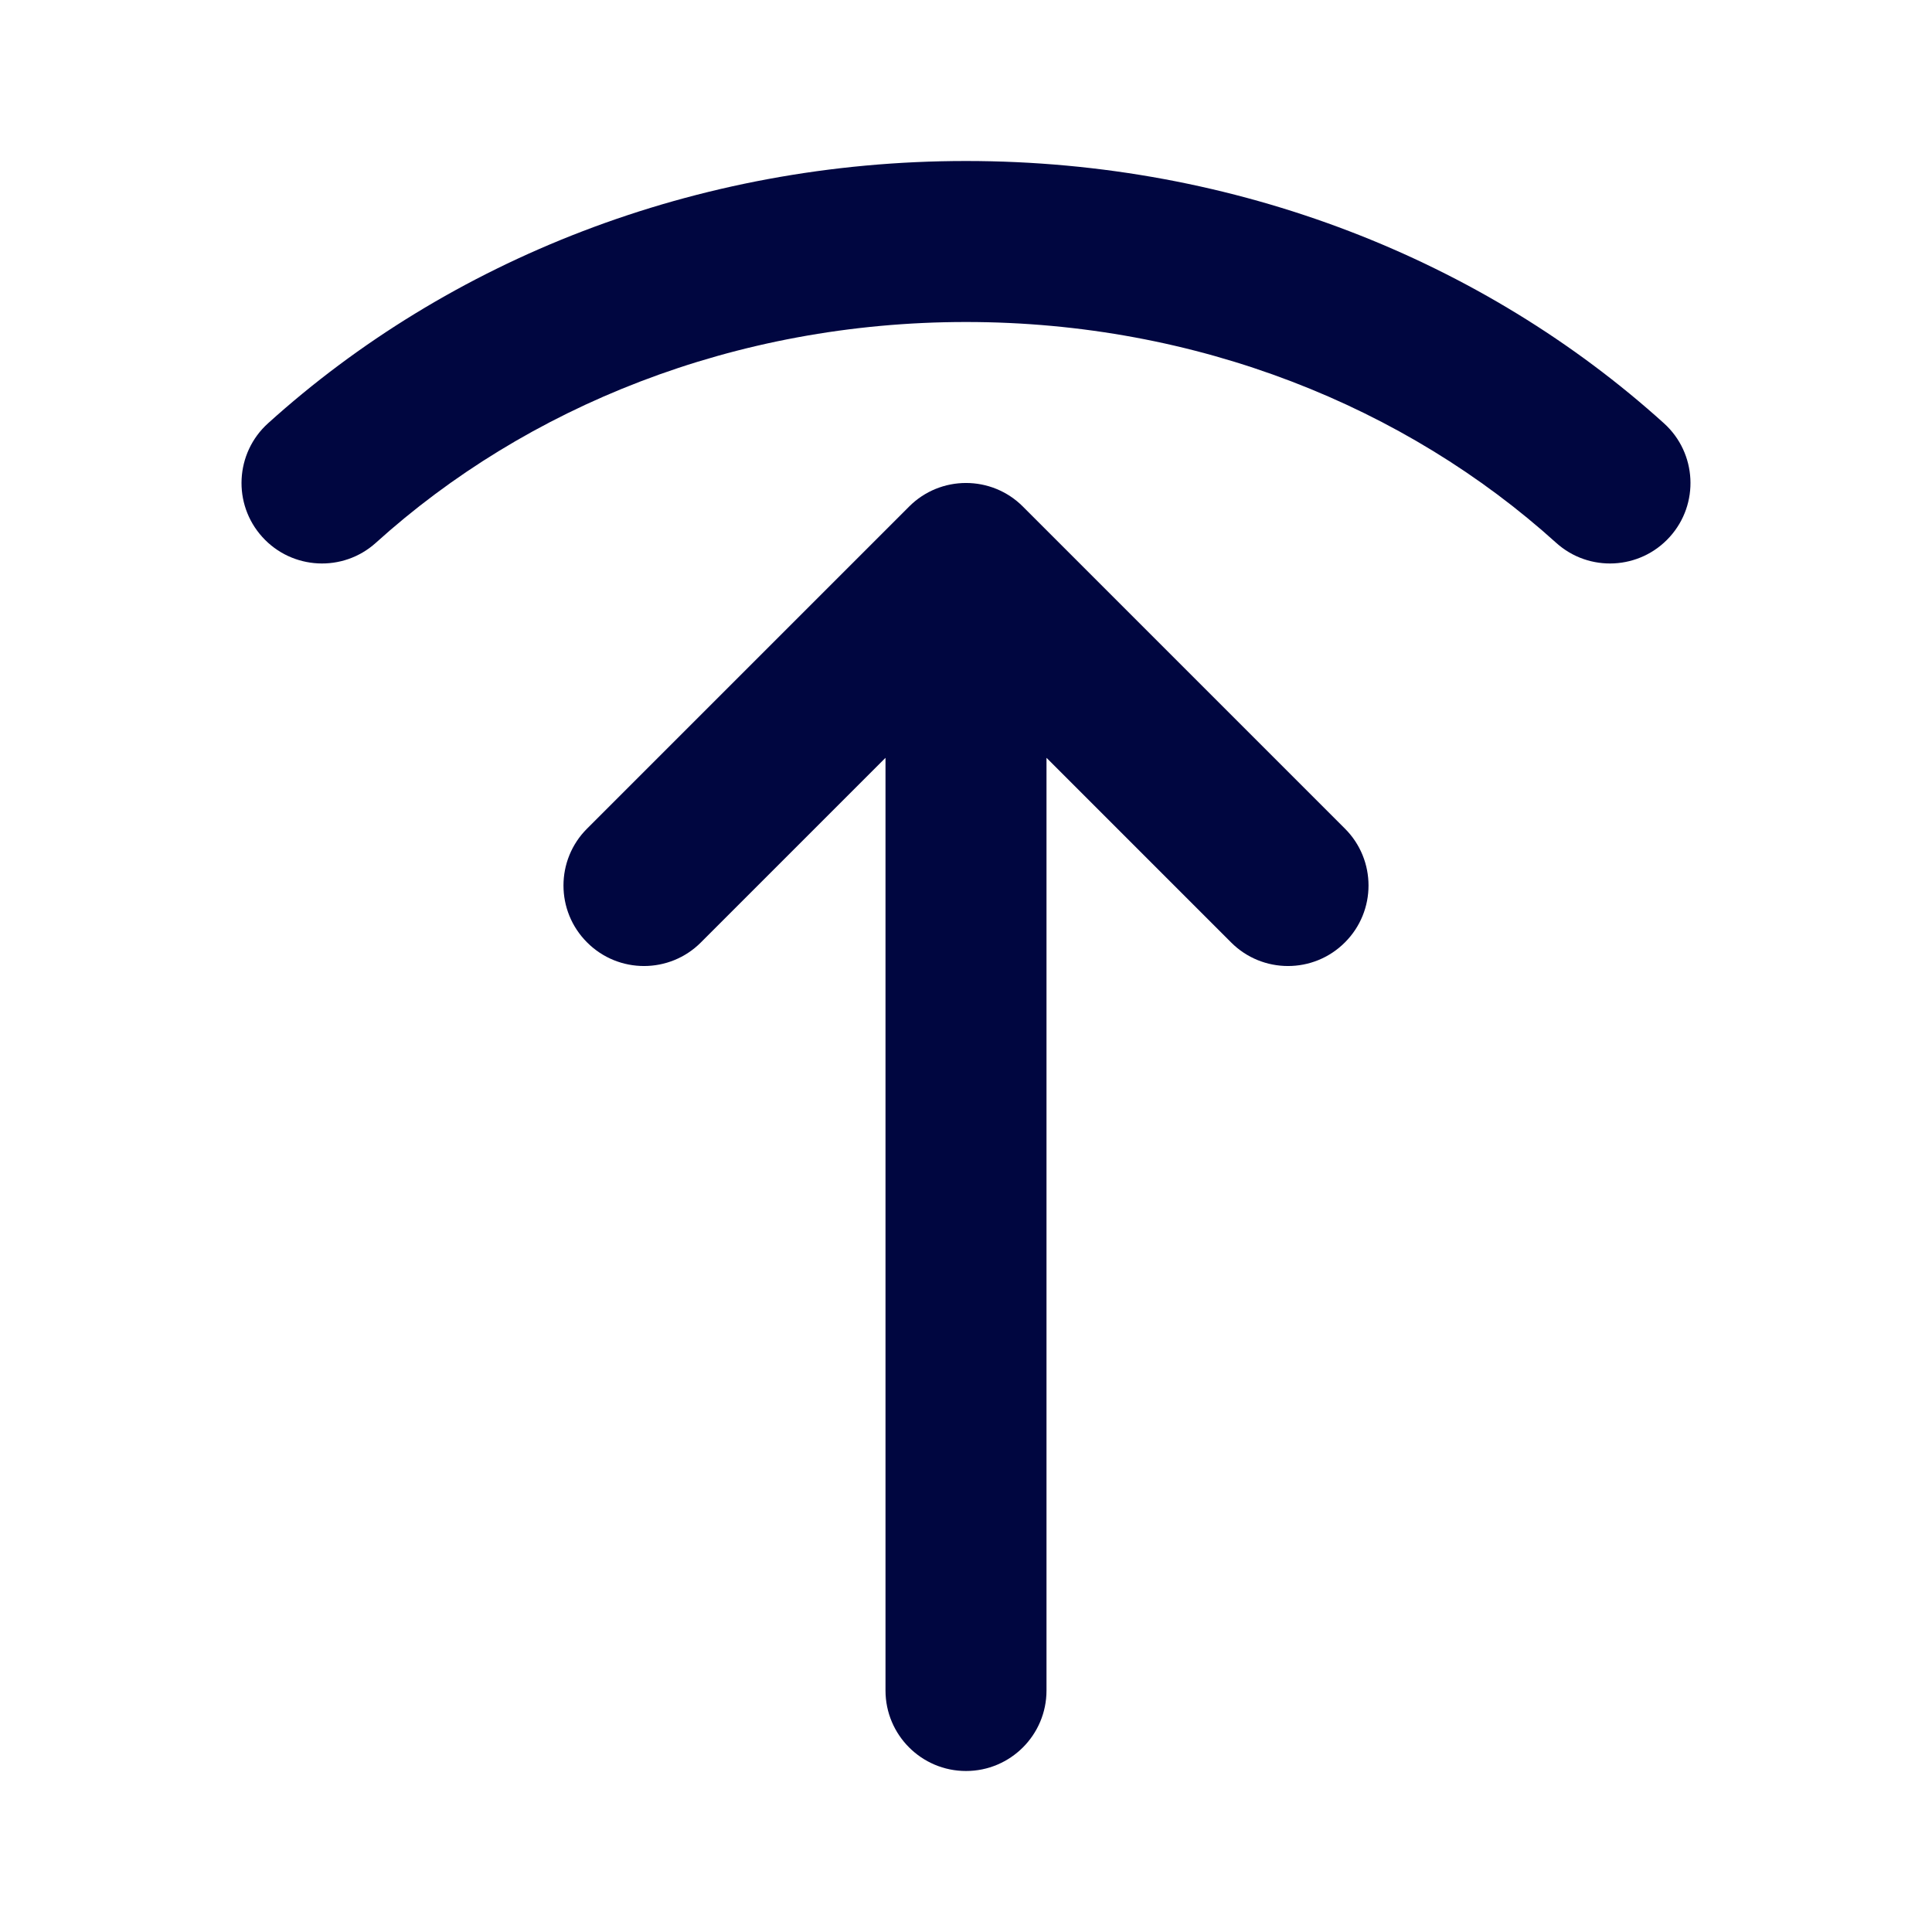 <svg width="24" height="24" viewBox="0 0 24 24" fill="none" xmlns="http://www.w3.org/2000/svg">
<path d="M12 4C9.124 4 6.537 5.055 4.67 6.742C4.261 7.112 3.628 7.08 3.258 6.67C2.888 6.261 2.92 5.628 3.33 5.258C5.568 3.236 8.634 2 12 2C15.366 2 18.432 3.236 20.67 5.258C21.08 5.628 21.112 6.261 20.742 6.67C20.372 7.08 19.739 7.112 19.33 6.742C17.463 5.055 14.876 4 12 4Z" fill="#000640"/>
<path d="M12 22C11.448 22 11 21.552 11 21L11 9.414L8.707 11.707C8.317 12.098 7.683 12.098 7.293 11.707C6.902 11.317 6.902 10.683 7.293 10.293L11.293 6.293C11.683 5.902 12.317 5.902 12.707 6.293L16.707 10.293C17.098 10.683 17.098 11.317 16.707 11.707C16.317 12.098 15.683 12.098 15.293 11.707L13 9.414L13 21C13 21.552 12.552 22 12 22Z" fill="#000640"/>
</svg>
